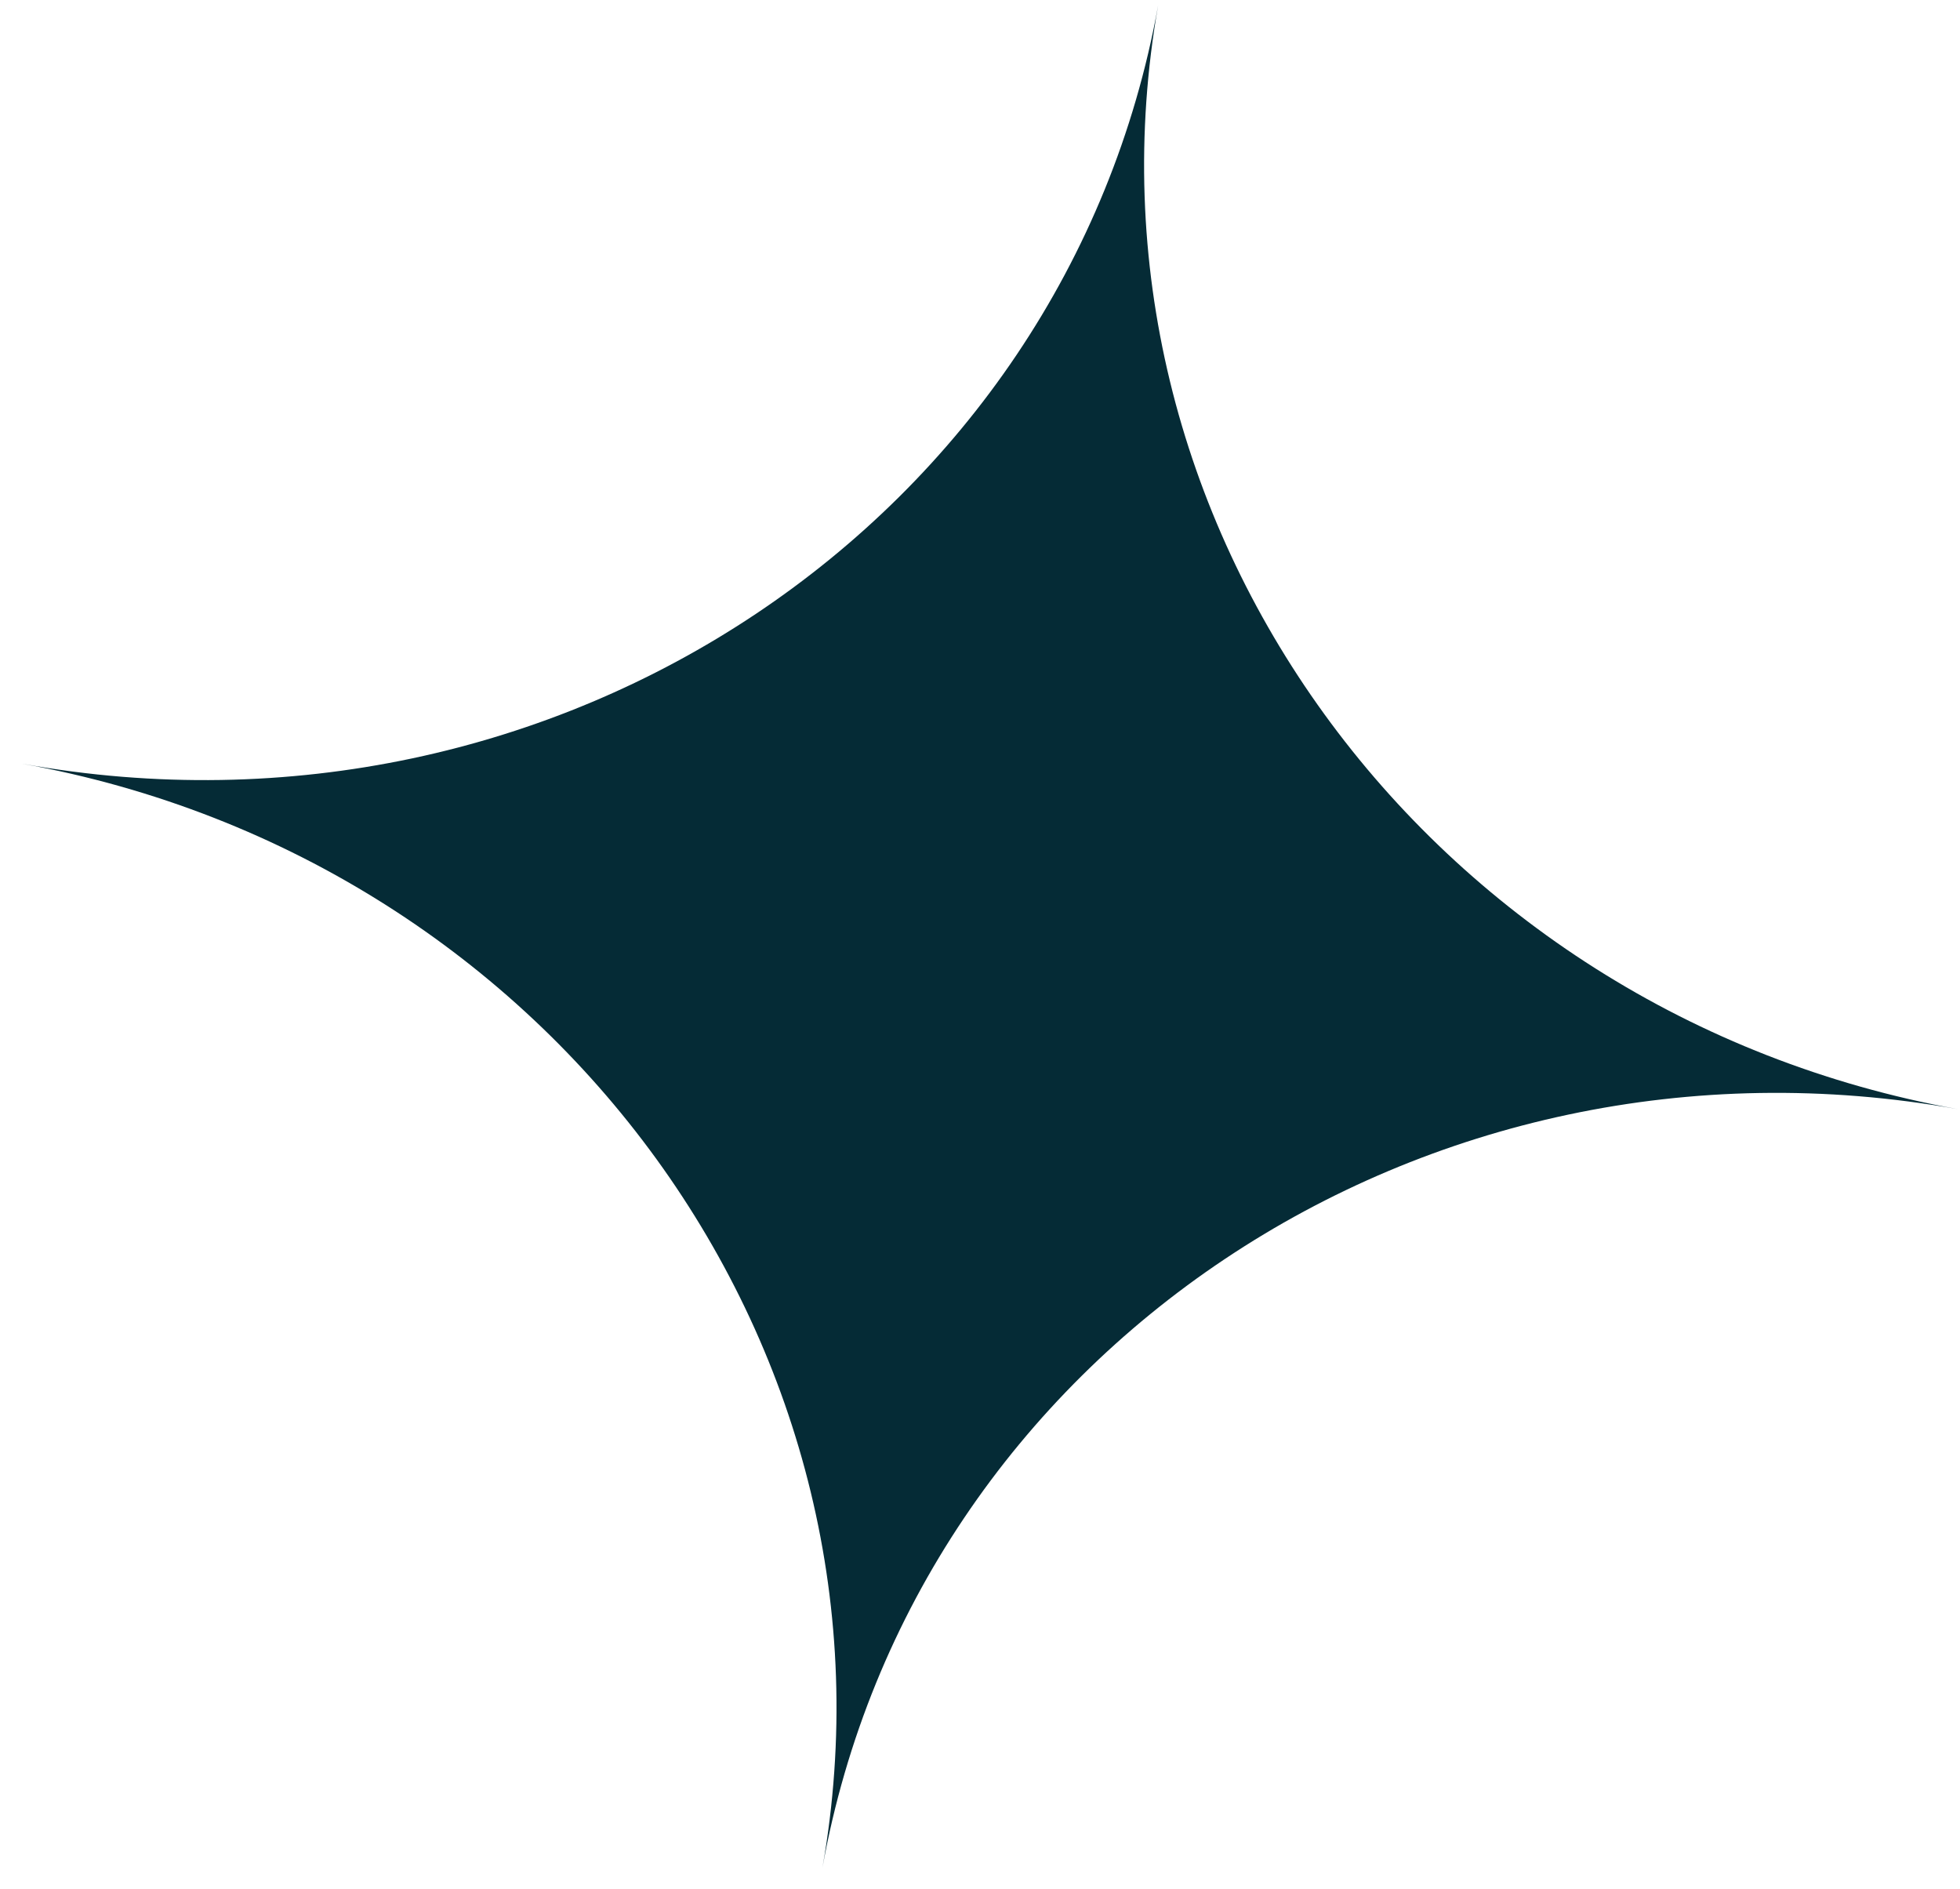 <svg width="82" height="79" viewBox="0 0 82 79" fill="none" xmlns="http://www.w3.org/2000/svg">
<path fill-rule="evenodd" clip-rule="evenodd" d="M34.409 78.122C38.202 56.622 23.246 35.969 0.941 31.948C23.296 35.978 44.568 21.774 48.453 0.223C44.66 21.722 59.616 42.376 81.921 46.397C59.566 42.367 38.294 56.571 34.409 78.122Z" fill="#052B36"/>
</svg>
